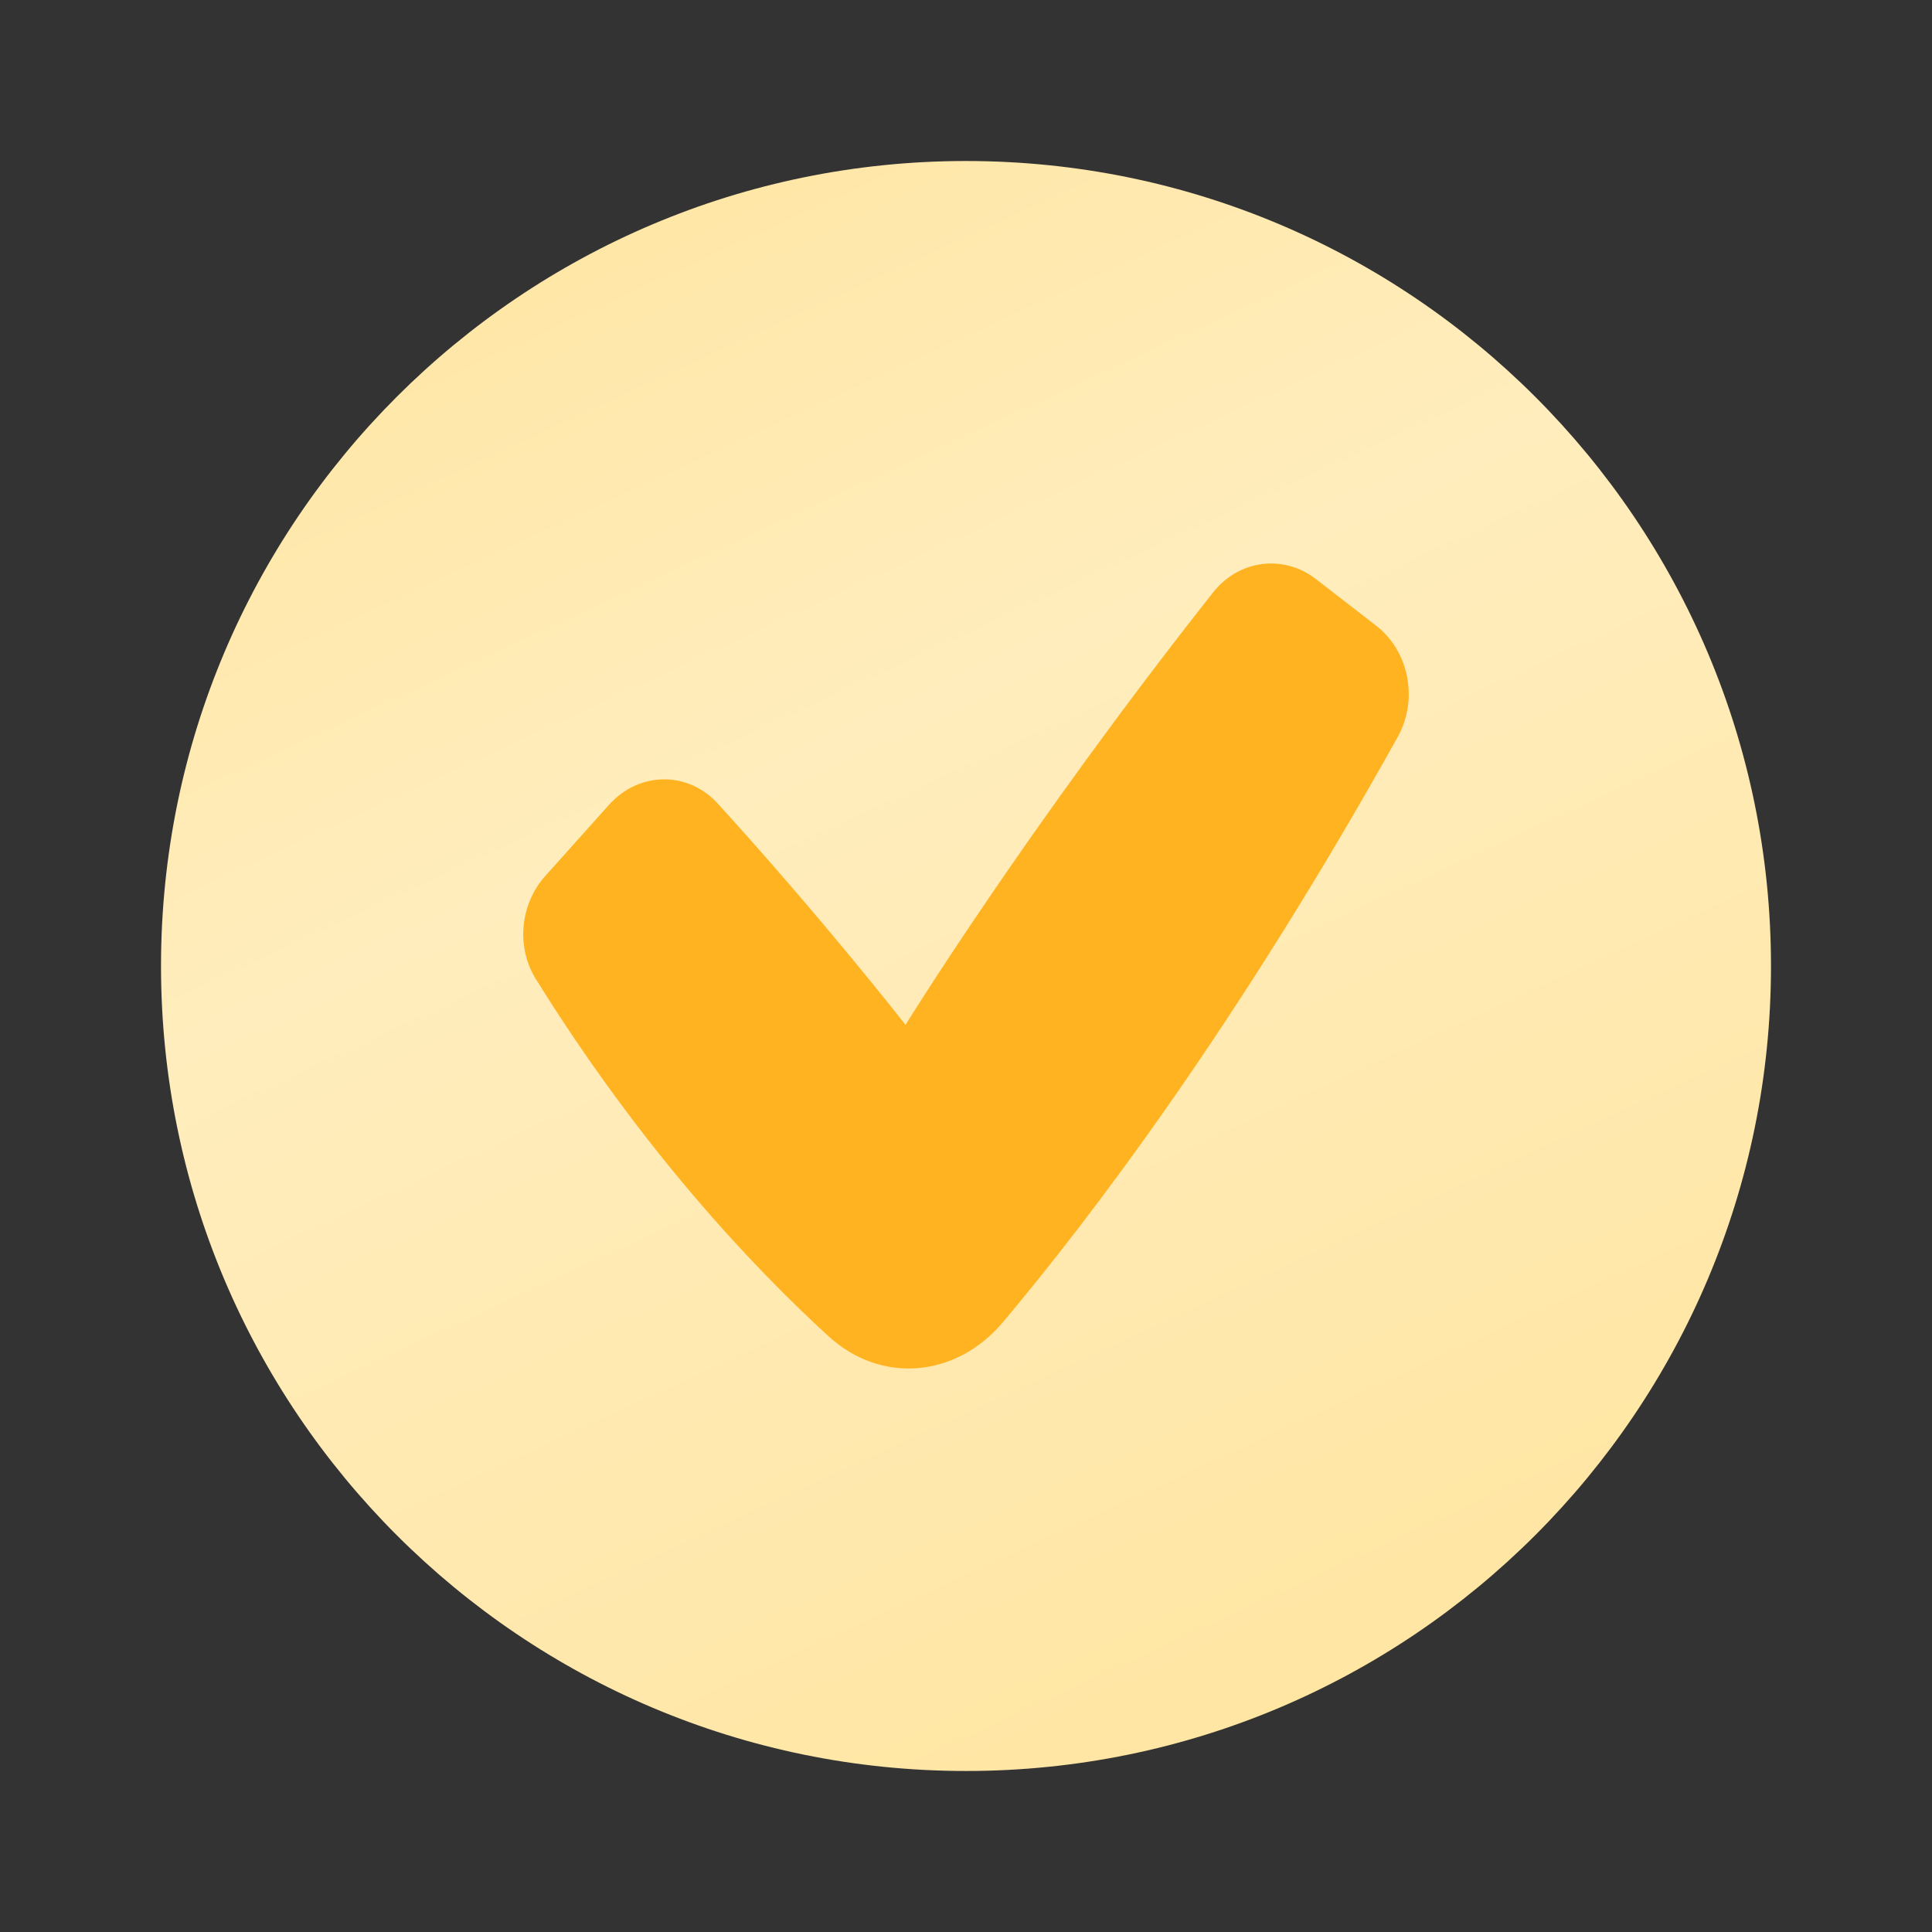 <svg width="56" height="56" viewBox="0 0 56 56" fill="none" xmlns="http://www.w3.org/2000/svg">
<rect x="0" y="0" width="56" height="56" fill="#333333" stroke="none"/>
<path d="M28 51.333C40.887 51.333 51.333 40.887 51.333 28C51.333 15.113 40.887 4.667 28 4.667C15.113 4.667 4.667 15.113 4.667 28C4.667 40.887 15.113 51.333 28 51.333Z" fill="url(#paint0_linear_244_78)"/>
<path fill-rule="evenodd" clip-rule="evenodd" d="M39.893 18.14C40.841 18.874 41.117 20.277 40.515 21.358C35.84 29.749 31.587 35.332 29.073 38.321C27.722 39.928 25.548 40.134 24.015 38.732C21.827 36.73 18.61 33.33 15.532 28.379C14.952 27.446 15.078 26.202 15.801 25.395L17.654 23.326C18.517 22.363 19.935 22.337 20.805 23.292C23.87 26.656 26.247 29.706 26.247 29.706C26.247 29.706 29.739 24.04 35.163 17.17C35.913 16.221 37.206 16.06 38.144 16.786L39.893 18.14Z" fill="#FFB321"/>
<defs>
<linearGradient id="paint0_linear_244_78" x1="4.667" y1="4.667" x2="30.585" y2="60.897" gradientUnits="userSpaceOnUse">
<stop stop-color="#FFE49D"/>
<stop offset="0.38" stop-color="#FFEDBD"/>
<stop offset="1" stop-color="#FFE49D"/>
</linearGradient>
</defs>
</svg>
